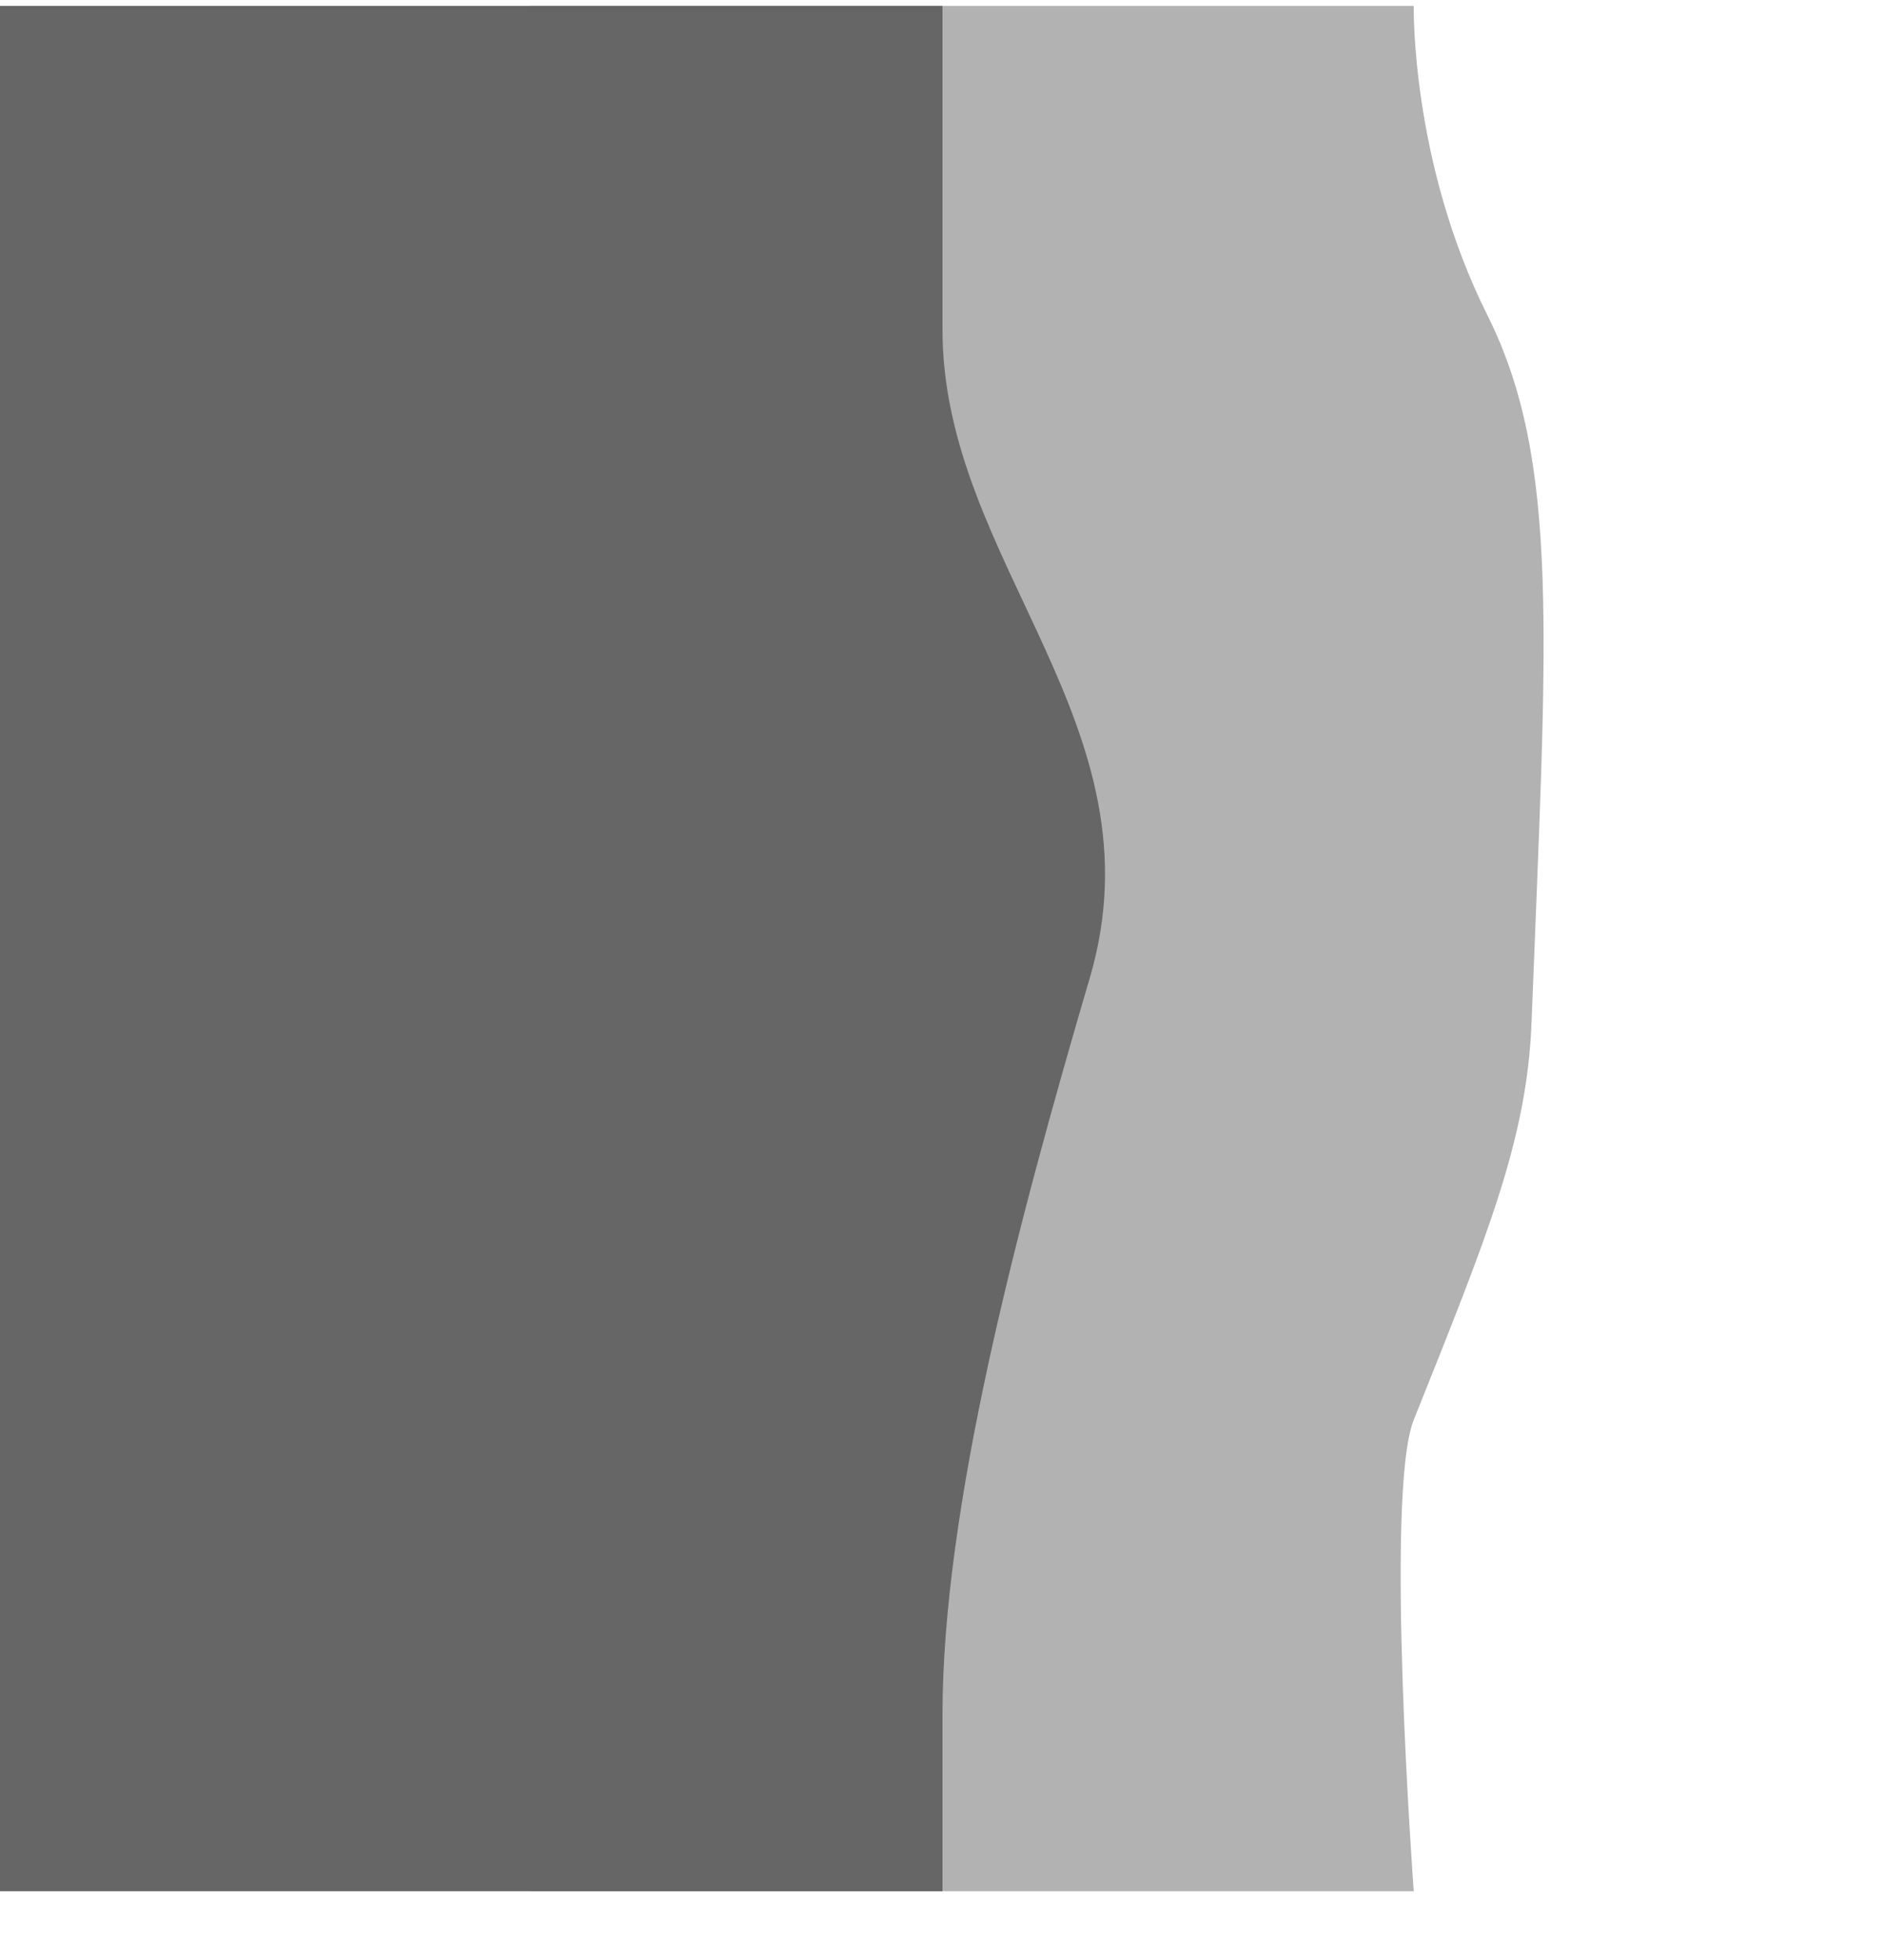 <svg width="64" xmlns="http://www.w3.org/2000/svg" height="66.545" viewBox="0 -0.199 64 66.545" fill="none"><g class="frame-container-wrapper"><g class="frame-container-blur"><g class="frame-container-shadows"><g class="fills"><rect rx="0" ry="0" width="64" height="64" transform="matrix(1, 0, 0, 1, 0, 0)" class="frame-background"/></g><g class="frame-children"><path d="M18.000,64.000L18.000,0.000L48.000,0.000C48.000,0.000,47.892,5.285,50.500,10.500C53.000,15.500,52.500,21.500,52.000,34.500C51.846,38.508,50.477,41.806,48.000,48.000C47.000,50.500,48.000,64.000,48.000,64.000L18.000,64.000ZM52.000,34.500M48.000,48.000" style="fill: rgb(102, 102, 102); fill-opacity: 0.5;" class="fills"/><path d="M0.000,0.000L32.000,0.000C32.000,0.000,32.000,-2.600,32.000,11.000C32.000,18.910,39.524,24.419,37.000,33.000C34.500,41.500,32.000,51.021,32.000,58.000C32.000,72.178,32.000,64.000,32.000,64.000L0.000,64.000L0.000,0.000ZM37.000,33.000" style="fill: rgb(102, 102, 102); fill-opacity: 1;" class="fills"/></g></g></g></g></svg>